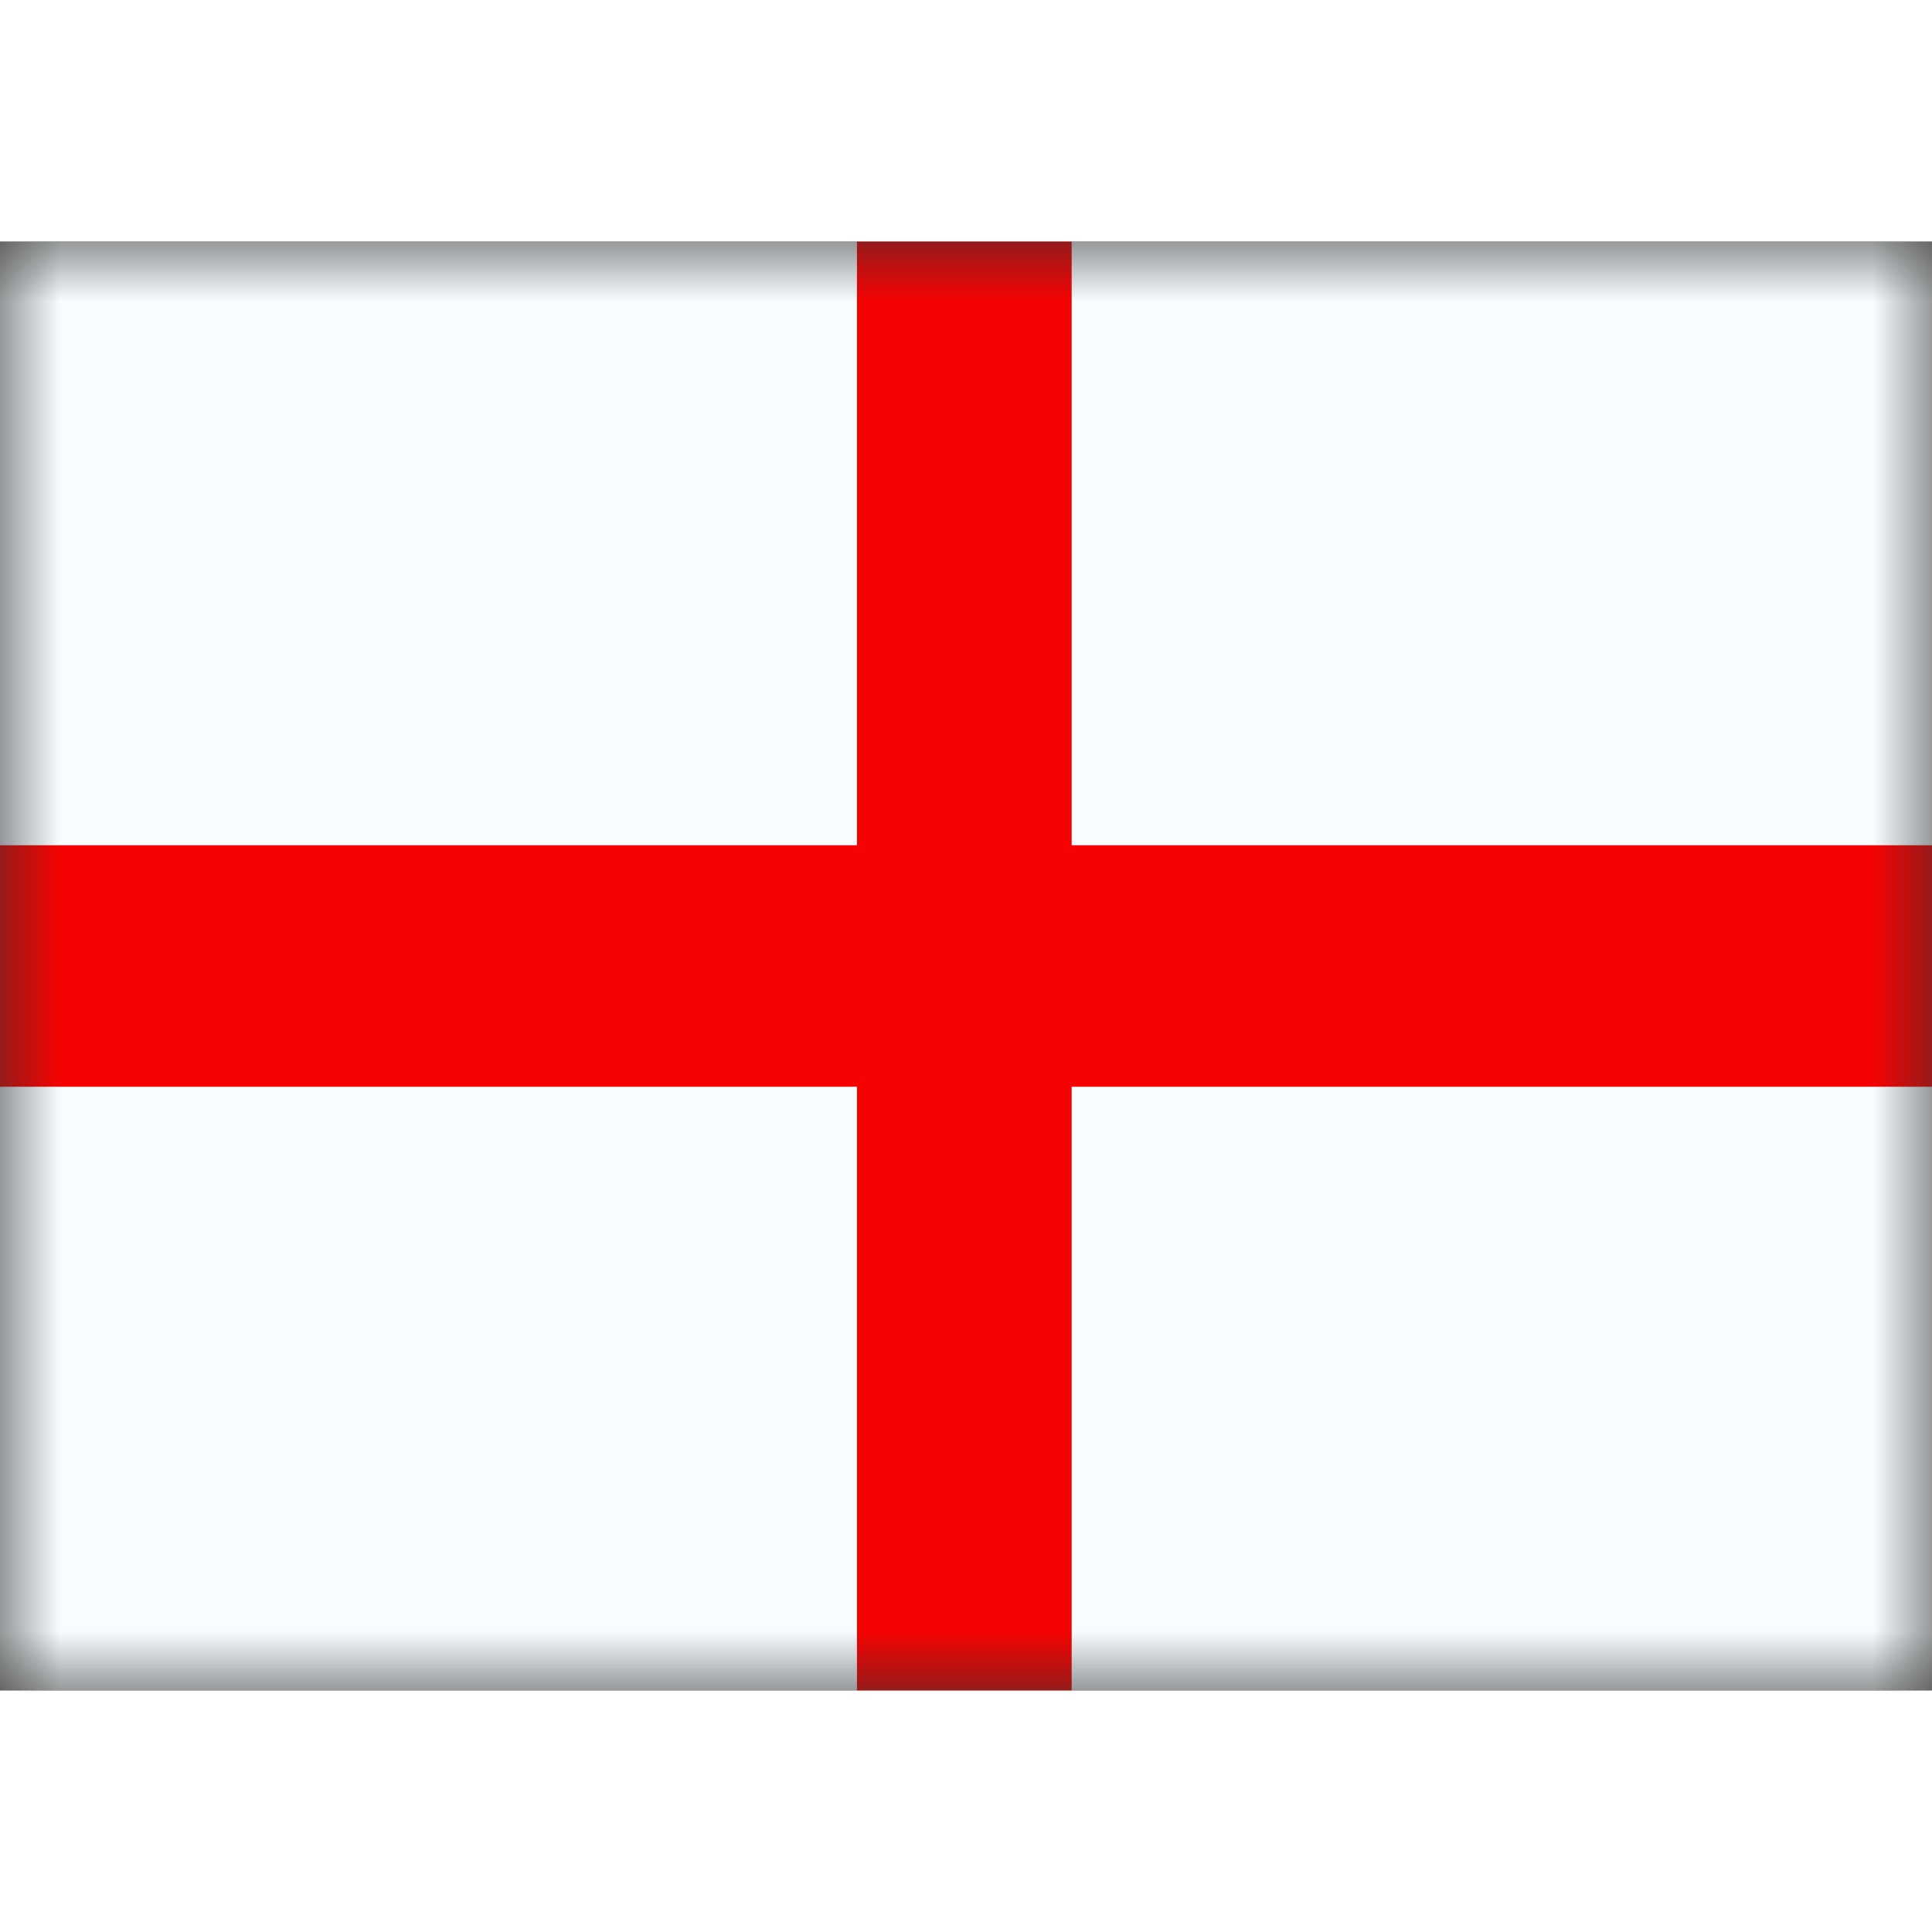 <svg fill="none" xmlns="http://www.w3.org/2000/svg" viewBox="0 0 16 12" height="1em" width="1em">
  <rect x="0" y="0" width="16" height="12" fill="#333333" stroke="none"/>
  <mask id="a" maskUnits="userSpaceOnUse" x="0" y="0" width="16" height="12">
    <path fill="#fff" d="M0 0h16v12H0z"/>
  </mask>
  <g mask="url(#a)">
    <path fill="#F7FCFF" d="M0 0h16v12H0z"/>
    <path fill-rule="evenodd" clip-rule="evenodd" d="M8.875 0H7.097v5H0v2h7.097v5h1.778V7H16V5H8.875V0z" fill="#F50302"/>
  </g>
</svg>
